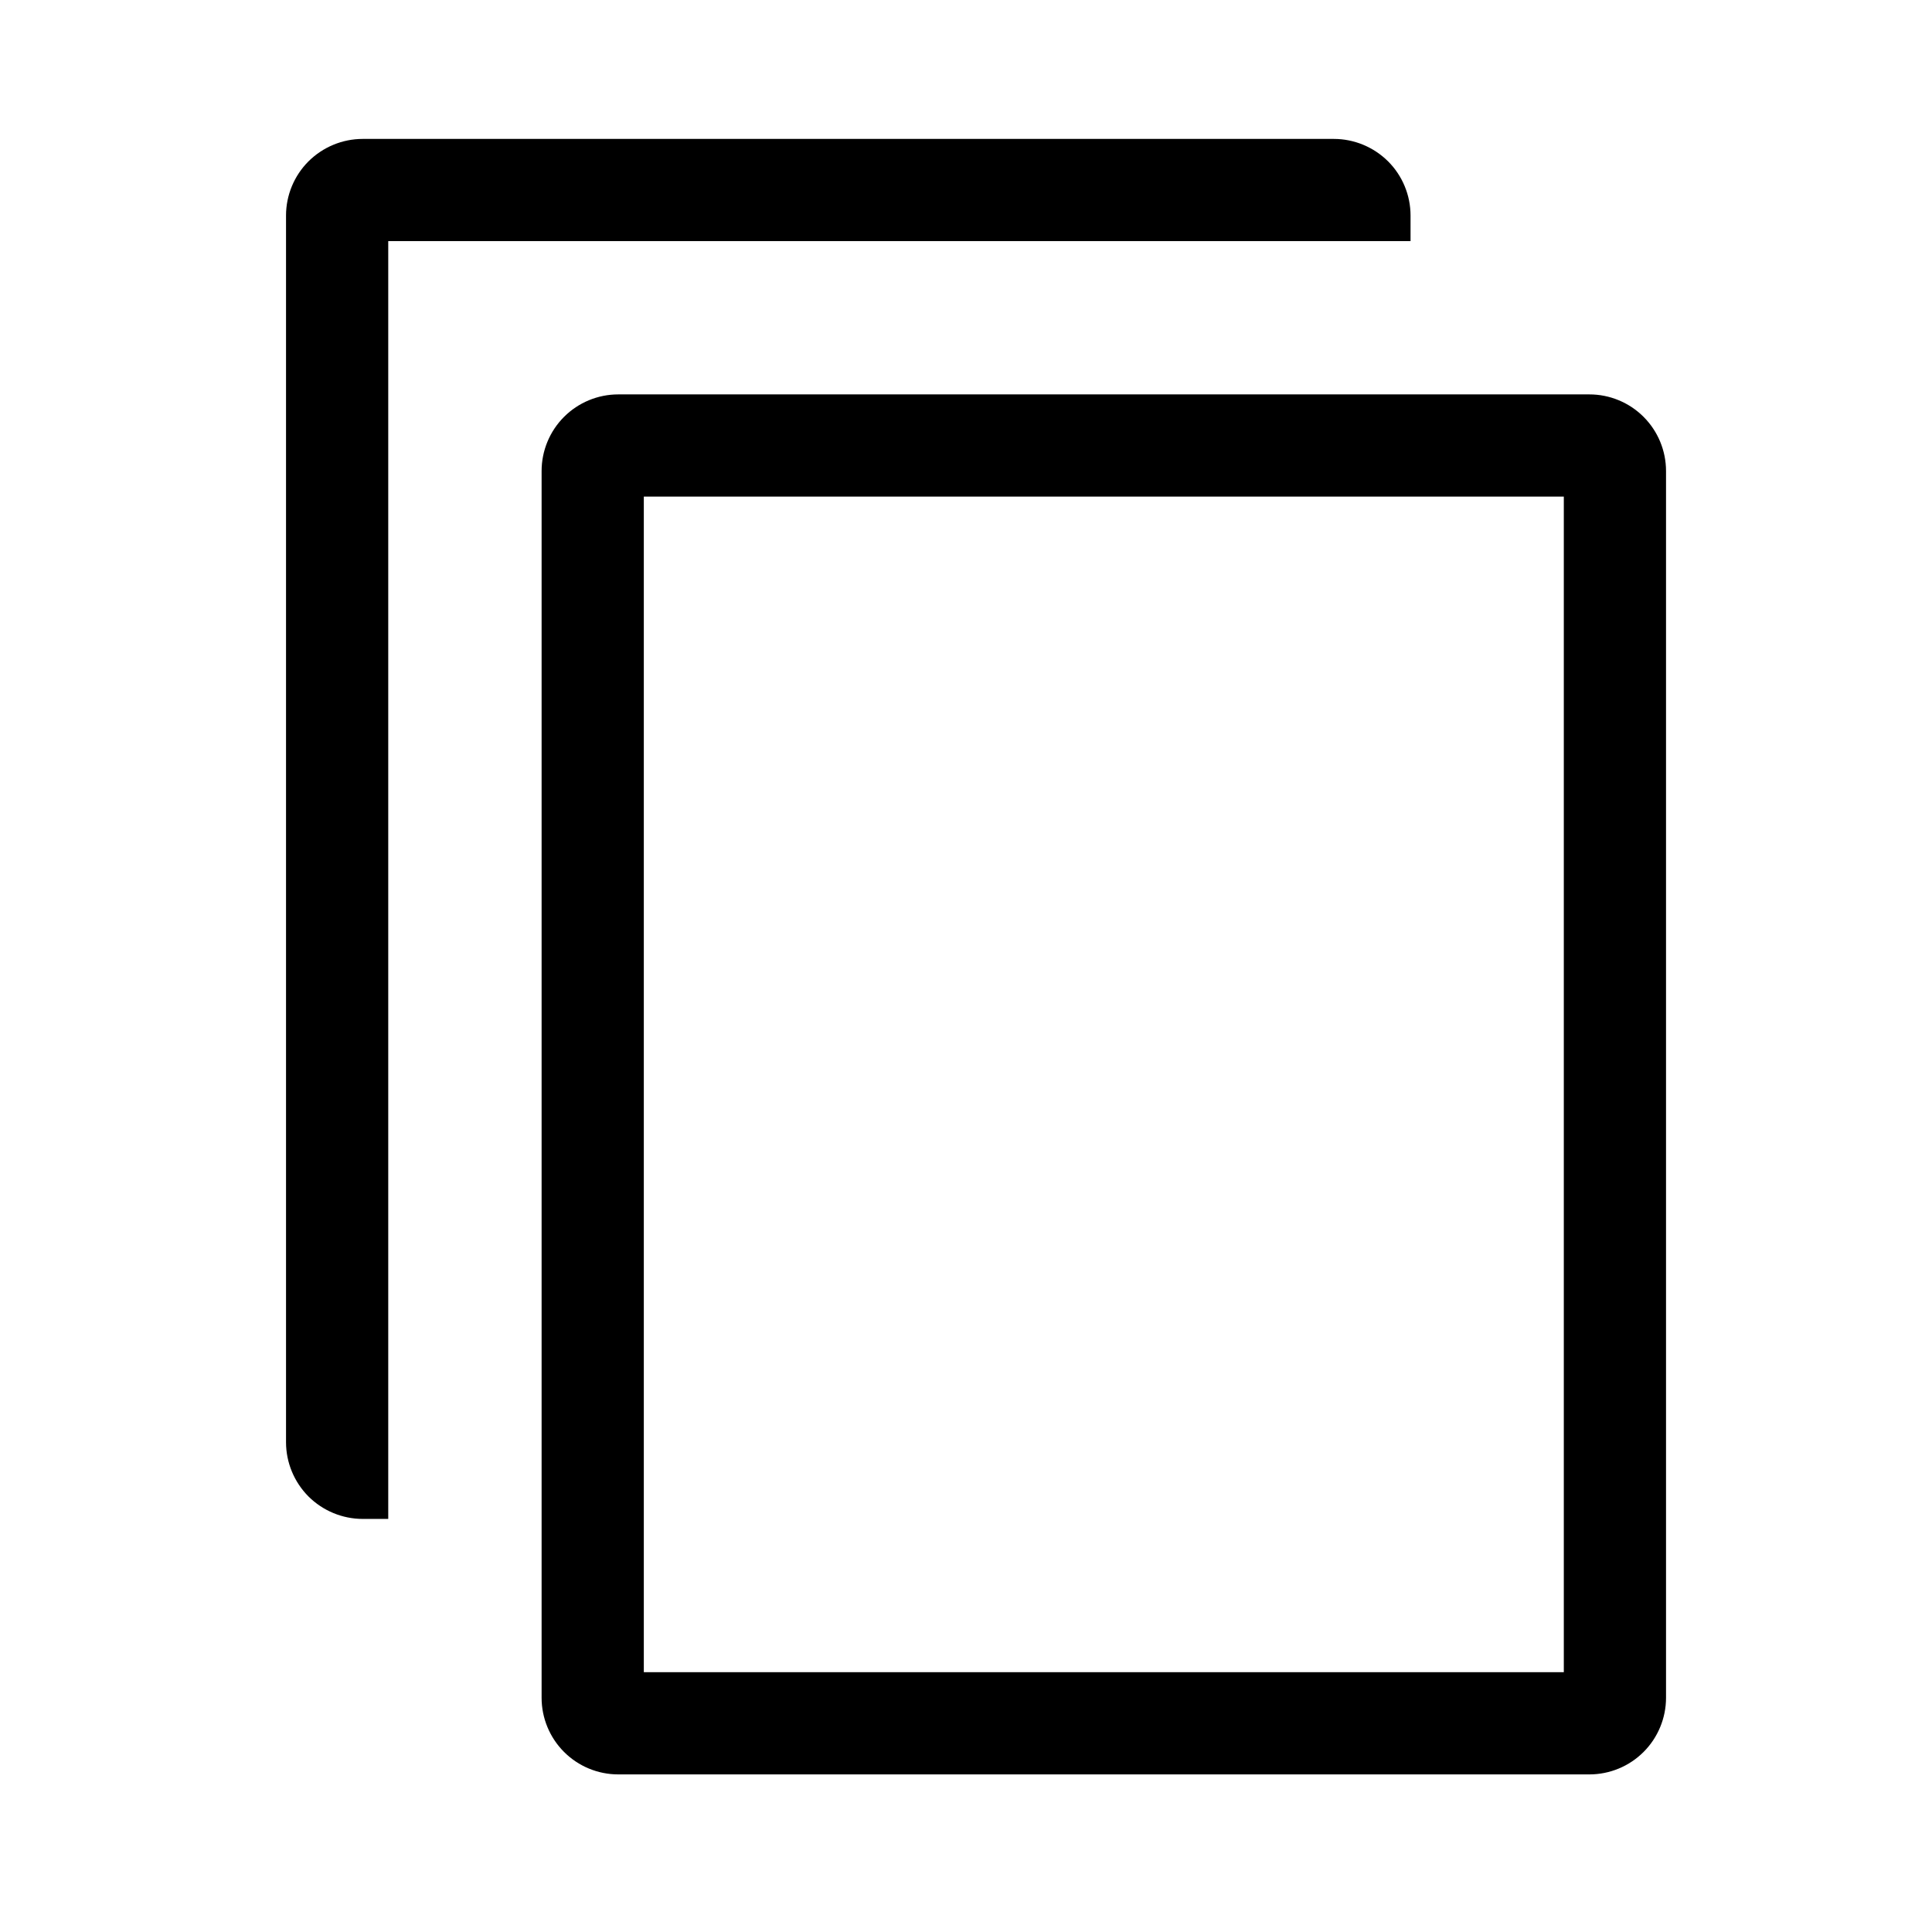 <svg width="21" height="21" viewBox="0 0 21 21" fill="none" xmlns="http://www.w3.org/2000/svg">
<path d="M17.276 4.287H6.72C6.499 4.287 6.287 4.375 6.131 4.531C5.975 4.687 5.887 4.899 5.887 5.12V18.454C5.887 18.675 5.975 18.887 6.131 19.043C6.287 19.199 6.499 19.287 6.72 19.287H17.276C17.497 19.287 17.709 19.199 17.865 19.043C18.021 18.887 18.109 18.675 18.109 18.454V5.12C18.109 4.899 18.021 4.687 17.865 4.531C17.709 4.375 17.497 4.287 17.276 4.287ZM16.998 18.176H6.998V5.398H16.998V18.176Z" fill="black"/>
<path d="M15.332 2.343C15.332 2.122 15.244 1.91 15.088 1.754C14.931 1.598 14.719 1.51 14.498 1.51H3.943C3.722 1.51 3.51 1.598 3.353 1.754C3.197 1.91 3.109 2.122 3.109 2.343V15.676C3.109 15.897 3.197 16.109 3.353 16.266C3.51 16.422 3.722 16.51 3.943 16.51H4.22V2.621H15.332V2.343Z" fill="black"/>
</svg>
